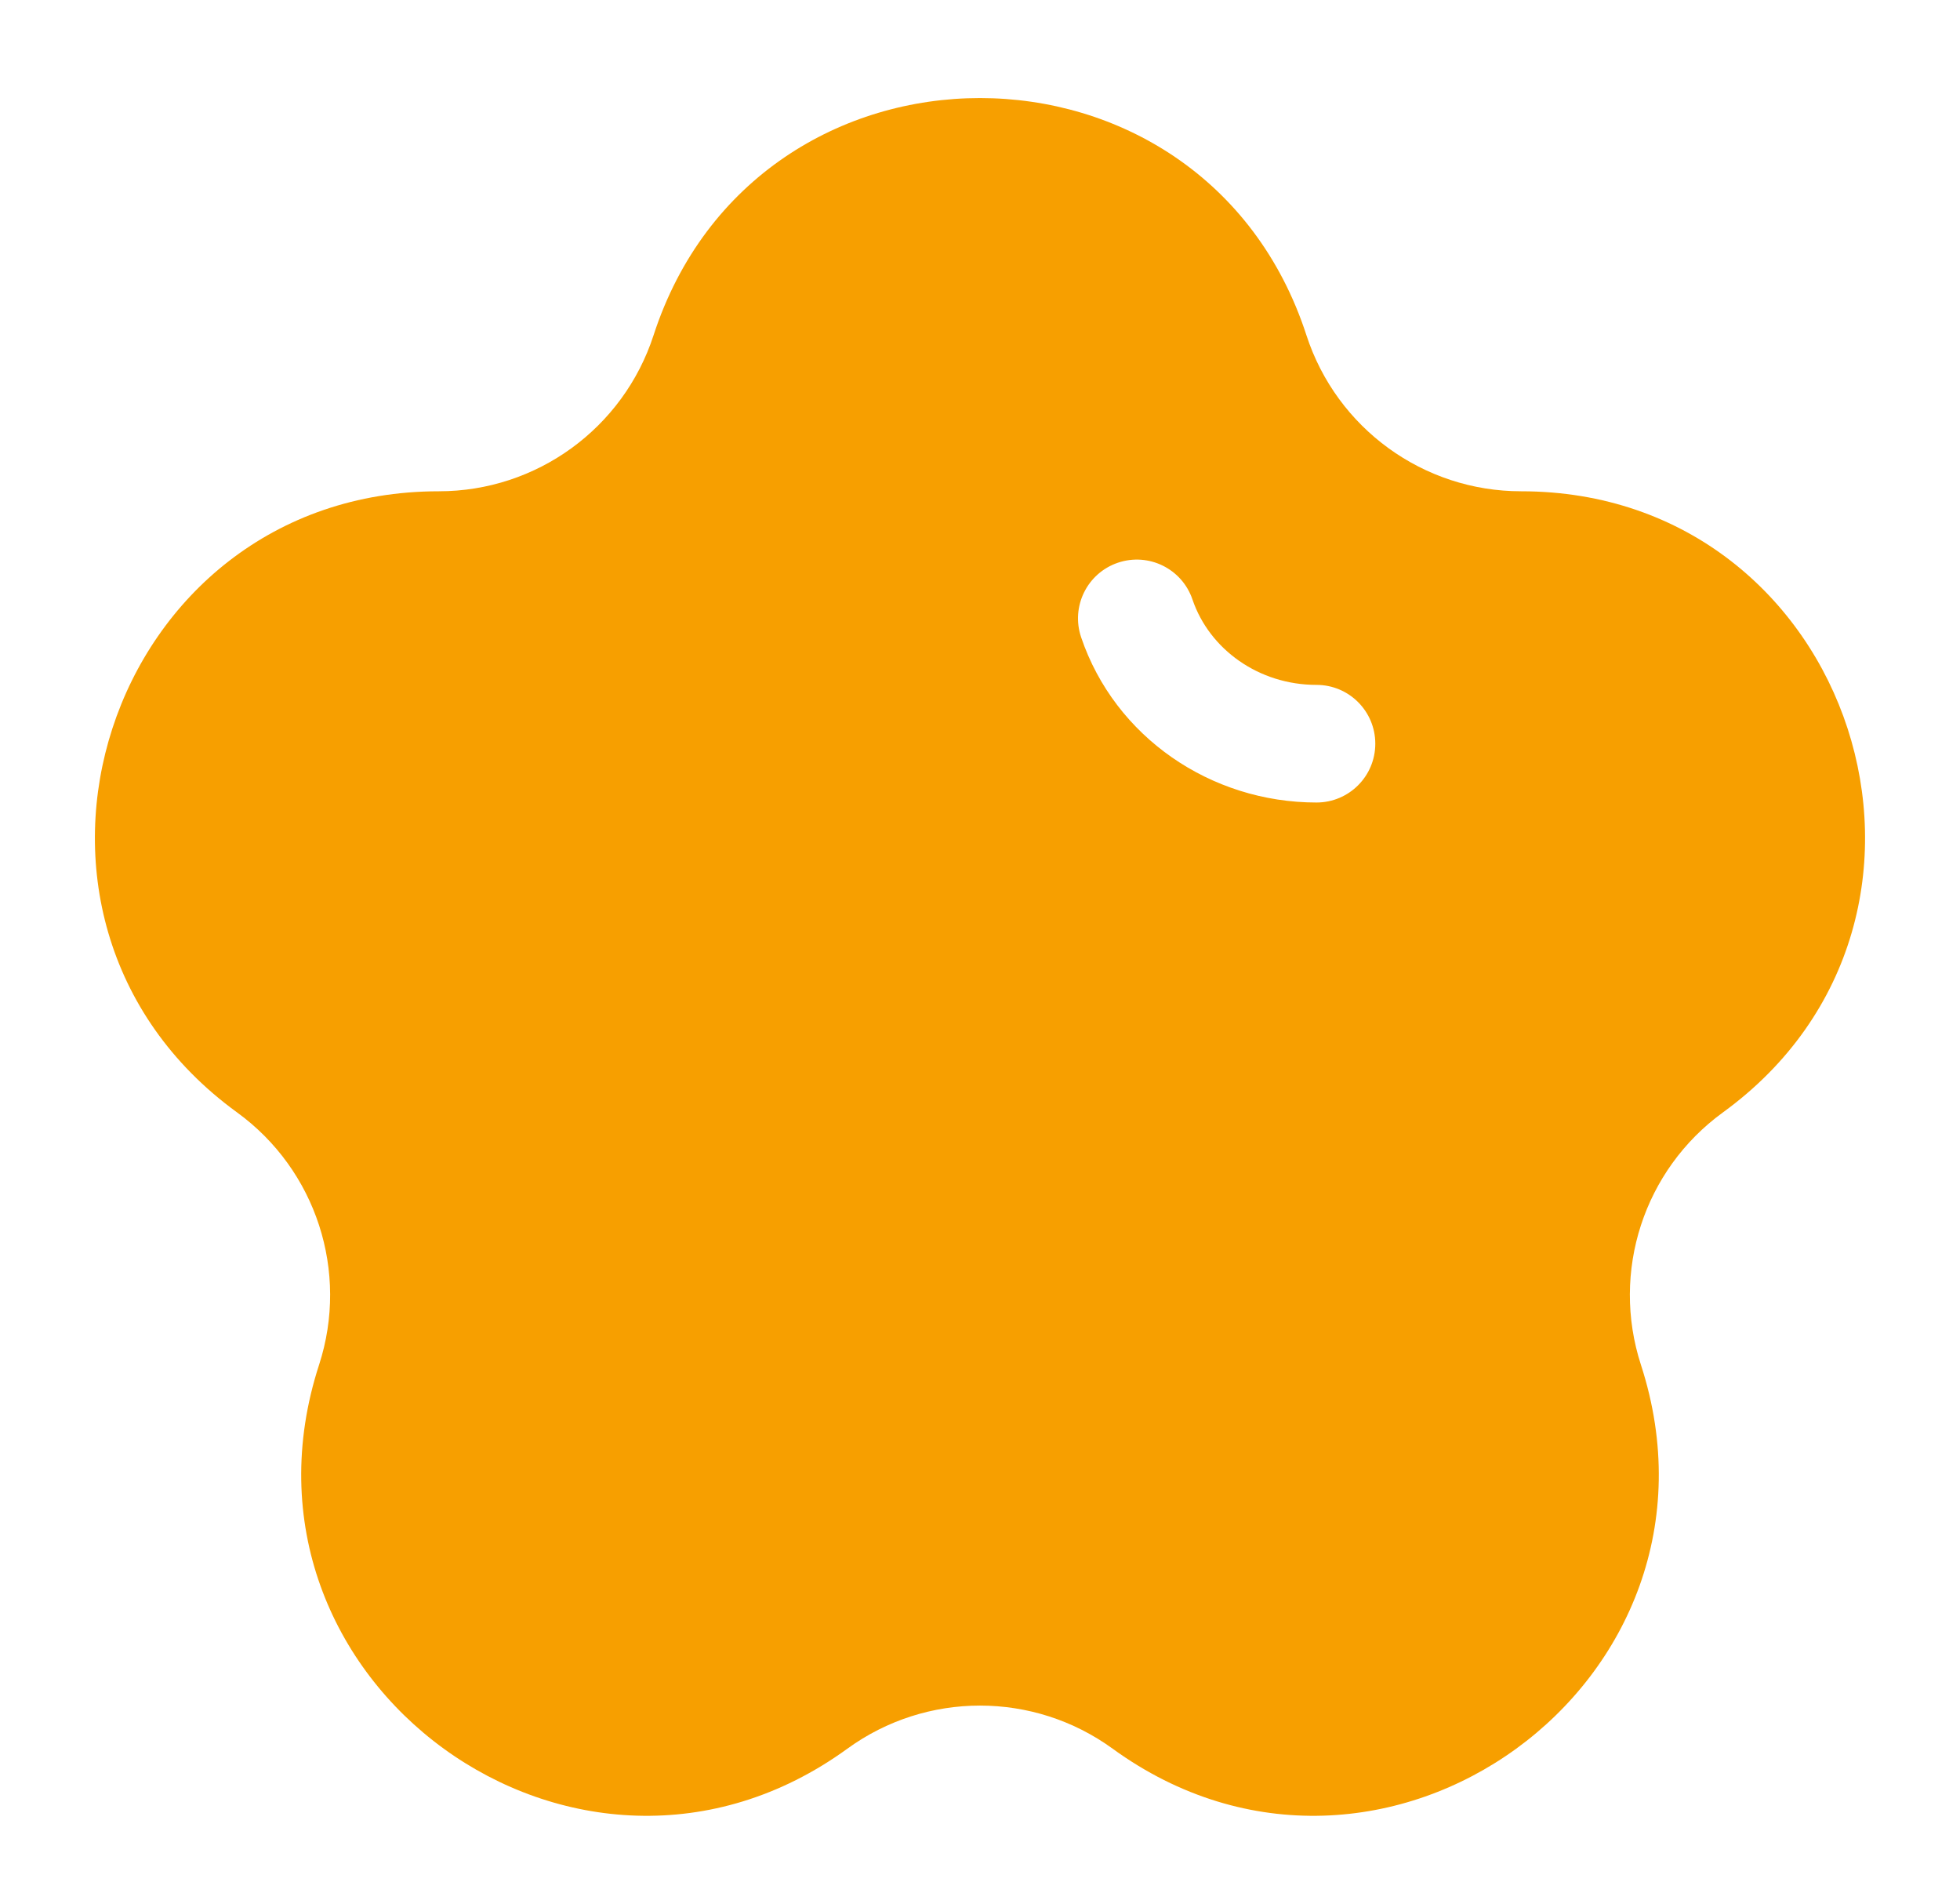 <svg width="25" height="24" viewBox="0 0 25 24" fill="none" xmlns="http://www.w3.org/2000/svg">
<path fill-rule="evenodd" clip-rule="evenodd" d="M8.336 4.276C9.646 0.242 15.354 0.242 16.664 4.276C17.05 5.462 18.155 6.265 19.402 6.265C23.644 6.265 25.407 11.693 21.976 14.186C20.967 14.919 20.545 16.218 20.93 17.404C22.241 21.439 17.624 24.793 14.192 22.3C13.183 21.567 11.817 21.567 10.808 22.3C7.376 24.793 2.759 21.439 4.07 17.404C4.455 16.218 4.033 14.919 3.024 14.186C-0.408 11.693 1.356 6.265 5.598 6.265C6.845 6.265 7.95 5.462 8.336 4.276ZM15.21 7.645C15.077 7.253 14.652 7.043 14.259 7.176C13.867 7.309 13.657 7.734 13.79 8.127C14.221 9.399 15.443 10.234 16.792 10.234C17.207 10.234 17.542 9.898 17.542 9.484C17.542 9.07 17.207 8.734 16.792 8.734C16.053 8.734 15.425 8.278 15.21 7.645Z" fill="#F79F00"/>
</svg>
